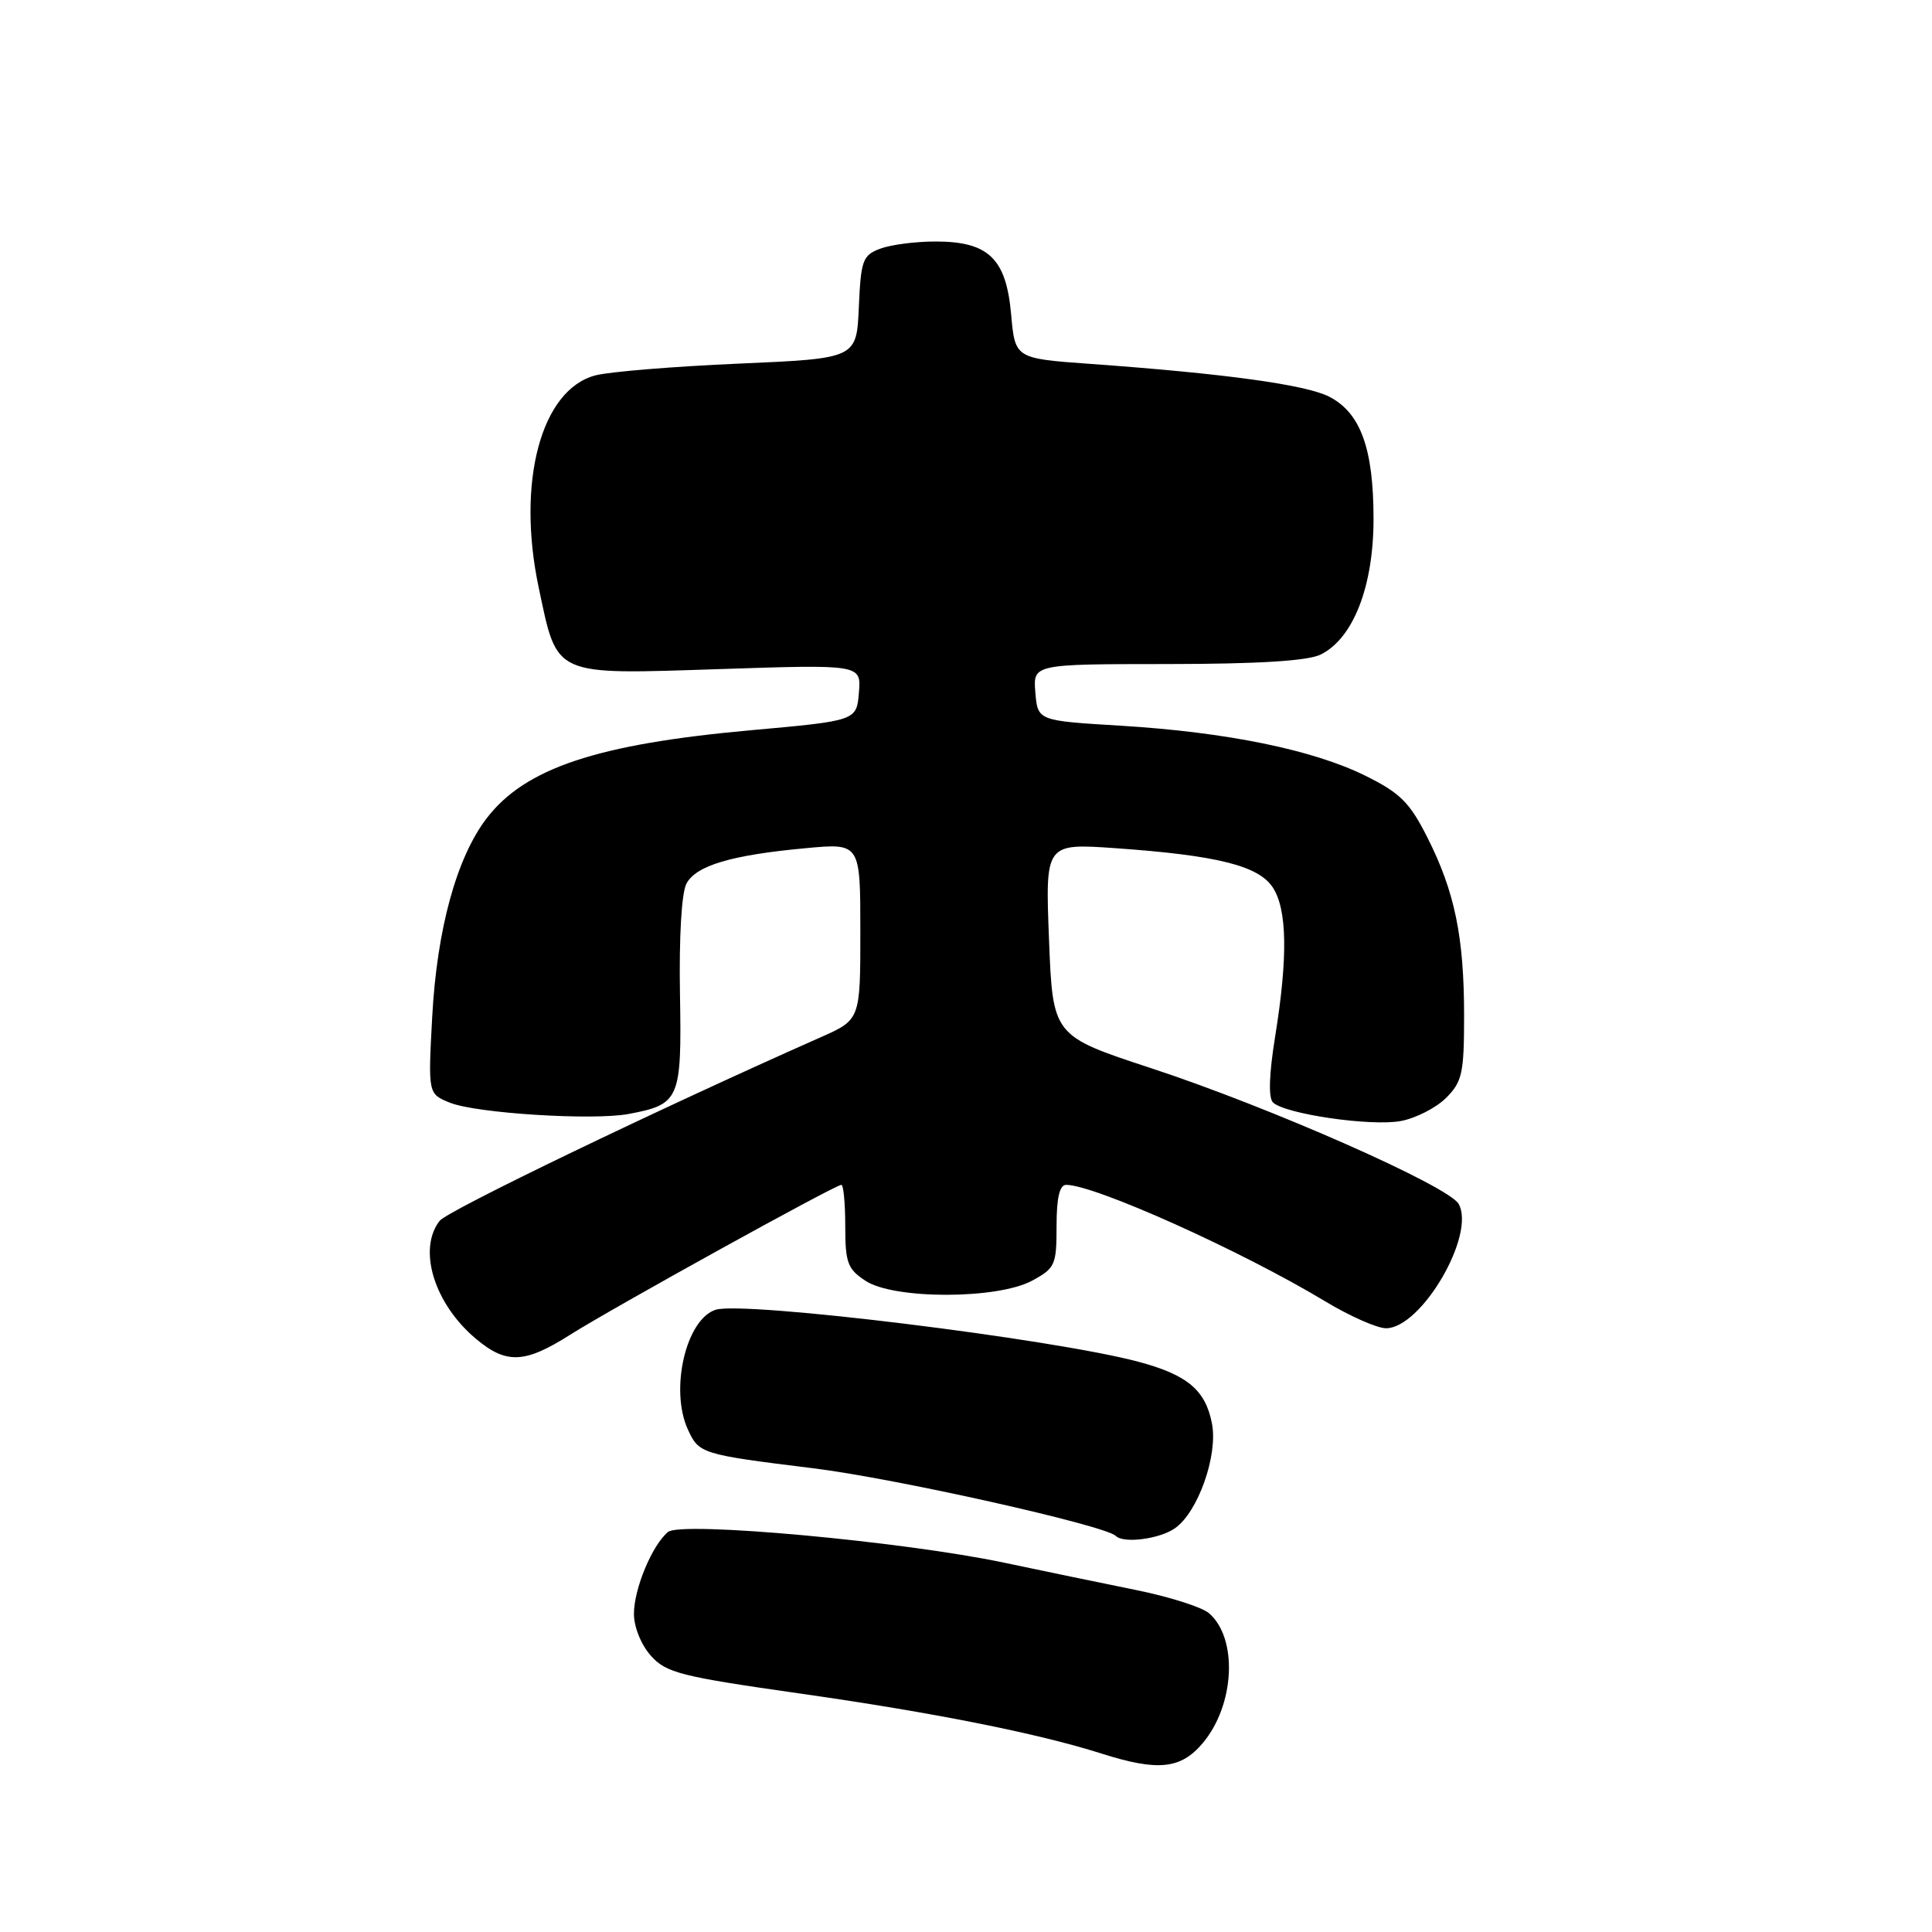 <?xml version="1.0" encoding="UTF-8" standalone="no"?>
<!DOCTYPE svg PUBLIC "-//W3C//DTD SVG 1.1//EN" "http://www.w3.org/Graphics/SVG/1.1/DTD/svg11.dtd" >
<svg xmlns="http://www.w3.org/2000/svg" xmlns:xlink="http://www.w3.org/1999/xlink" version="1.1" viewBox="0 0 256 256">
 <g >
 <path fill="currentColor"
d=" M 159.37 230.97 C 163.63 225.91 164.05 217.07 160.19 213.75 C 159.26 212.95 154.90 211.57 150.50 210.68 C 146.10 209.79 138.24 208.16 133.03 207.06 C 119.65 204.24 90.25 201.55 88.52 202.99 C 86.41 204.74 84.00 210.52 84.00 213.85 C 84.00 215.59 84.96 217.96 86.25 219.40 C 88.28 221.67 90.20 222.15 106.07 224.41 C 123.69 226.92 137.59 229.69 146.00 232.37 C 153.43 234.73 156.47 234.42 159.37 230.97 Z  M 155.69 202.50 C 158.73 200.38 161.39 192.88 160.60 188.68 C 159.76 184.21 157.36 182.18 150.85 180.44 C 139.48 177.40 98.56 172.37 94.83 173.55 C 90.90 174.80 88.73 184.12 91.14 189.40 C 92.61 192.63 92.92 192.72 107.72 194.55 C 118.58 195.88 146.45 202.12 147.85 203.52 C 148.88 204.55 153.66 203.93 155.69 202.50 Z  M 75.55 176.86 C 81.07 173.36 110.66 157.00 111.48 157.00 C 111.77 157.00 112.00 159.46 112.00 162.48 C 112.00 167.33 112.31 168.16 114.71 169.73 C 118.48 172.19 132.16 172.18 136.75 169.70 C 139.81 168.05 140.00 167.62 140.00 162.47 C 140.00 158.71 140.40 157.00 141.27 157.00 C 145.06 157.00 164.49 165.74 175.59 172.43 C 178.84 174.39 182.47 176.00 183.65 176.00 C 188.34 176.00 195.57 163.63 193.28 159.53 C 191.95 157.16 168.25 146.70 152.50 141.53 C 139.50 137.26 139.50 137.26 139.00 124.50 C 138.50 111.74 138.50 111.74 147.82 112.39 C 161.29 113.34 166.76 114.71 168.65 117.59 C 170.56 120.50 170.66 126.82 168.97 137.30 C 168.16 142.31 168.05 145.45 168.67 146.07 C 170.21 147.61 181.68 149.28 185.62 148.54 C 187.60 148.17 190.30 146.79 191.61 145.48 C 193.75 143.34 194.00 142.22 194.00 134.59 C 194.00 124.18 192.77 118.17 189.15 111.00 C 186.81 106.35 185.55 105.08 180.94 102.80 C 174.02 99.36 162.51 97.01 148.50 96.16 C 137.50 95.50 137.50 95.50 137.19 91.75 C 136.88 88.00 136.88 88.00 154.69 87.99 C 166.81 87.98 173.30 87.57 175.00 86.73 C 179.32 84.59 182.00 77.70 182.00 68.76 C 182.00 59.43 180.29 54.72 176.14 52.57 C 173.05 50.98 162.33 49.50 144.50 48.22 C 134.50 47.50 134.50 47.50 133.98 41.65 C 133.32 34.25 130.99 32.00 123.95 32.00 C 121.30 32.00 118.00 32.43 116.61 32.96 C 114.31 33.83 114.07 34.49 113.80 40.71 C 113.50 47.50 113.50 47.50 97.93 48.18 C 89.36 48.55 80.81 49.25 78.93 49.73 C 71.70 51.59 68.41 63.87 71.39 77.90 C 73.89 89.72 73.15 89.38 95.31 88.66 C 114.12 88.04 114.12 88.04 113.81 91.77 C 113.50 95.50 113.50 95.50 99.50 96.76 C 79.09 98.60 69.56 101.78 64.46 108.46 C 60.49 113.67 57.90 123.13 57.27 134.72 C 56.72 144.94 56.72 144.94 59.61 146.11 C 63.08 147.52 78.55 148.49 83.28 147.61 C 90.08 146.33 90.34 145.72 90.10 131.70 C 89.97 124.16 90.31 118.29 90.96 117.08 C 92.24 114.69 96.89 113.30 106.75 112.39 C 114.00 111.71 114.00 111.71 114.00 123.41 C 114.00 135.11 114.00 135.11 108.75 137.44 C 87.20 146.98 59.28 160.43 58.25 161.77 C 55.32 165.55 57.53 172.74 63.04 177.38 C 67.09 180.79 69.53 180.68 75.55 176.86 Z "/>
</g>
</svg>